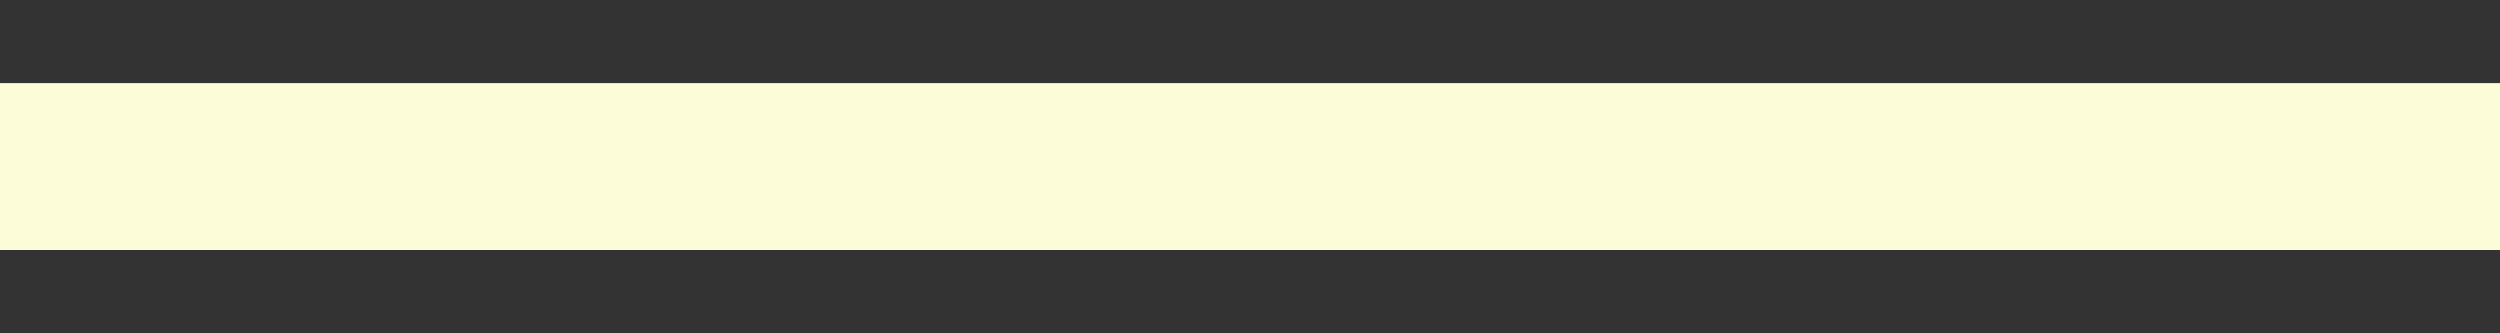 <svg width="15" height="2" viewBox="0 0 15 2" fill="none" xmlns="http://www.w3.org/2000/svg">
<rect x="0" y="0" width="15" height="2" fill="#333333" stroke="none"/>
<rect x="15" y="0.5" width="1" height="15" transform="rotate(90 15 0.5)" fill="#FCFCD8"/>
<rect x="15" y="0.5" width="1" height="15" transform="rotate(90 15 0.5)" fill="#FCFCD8"/>
</svg>

